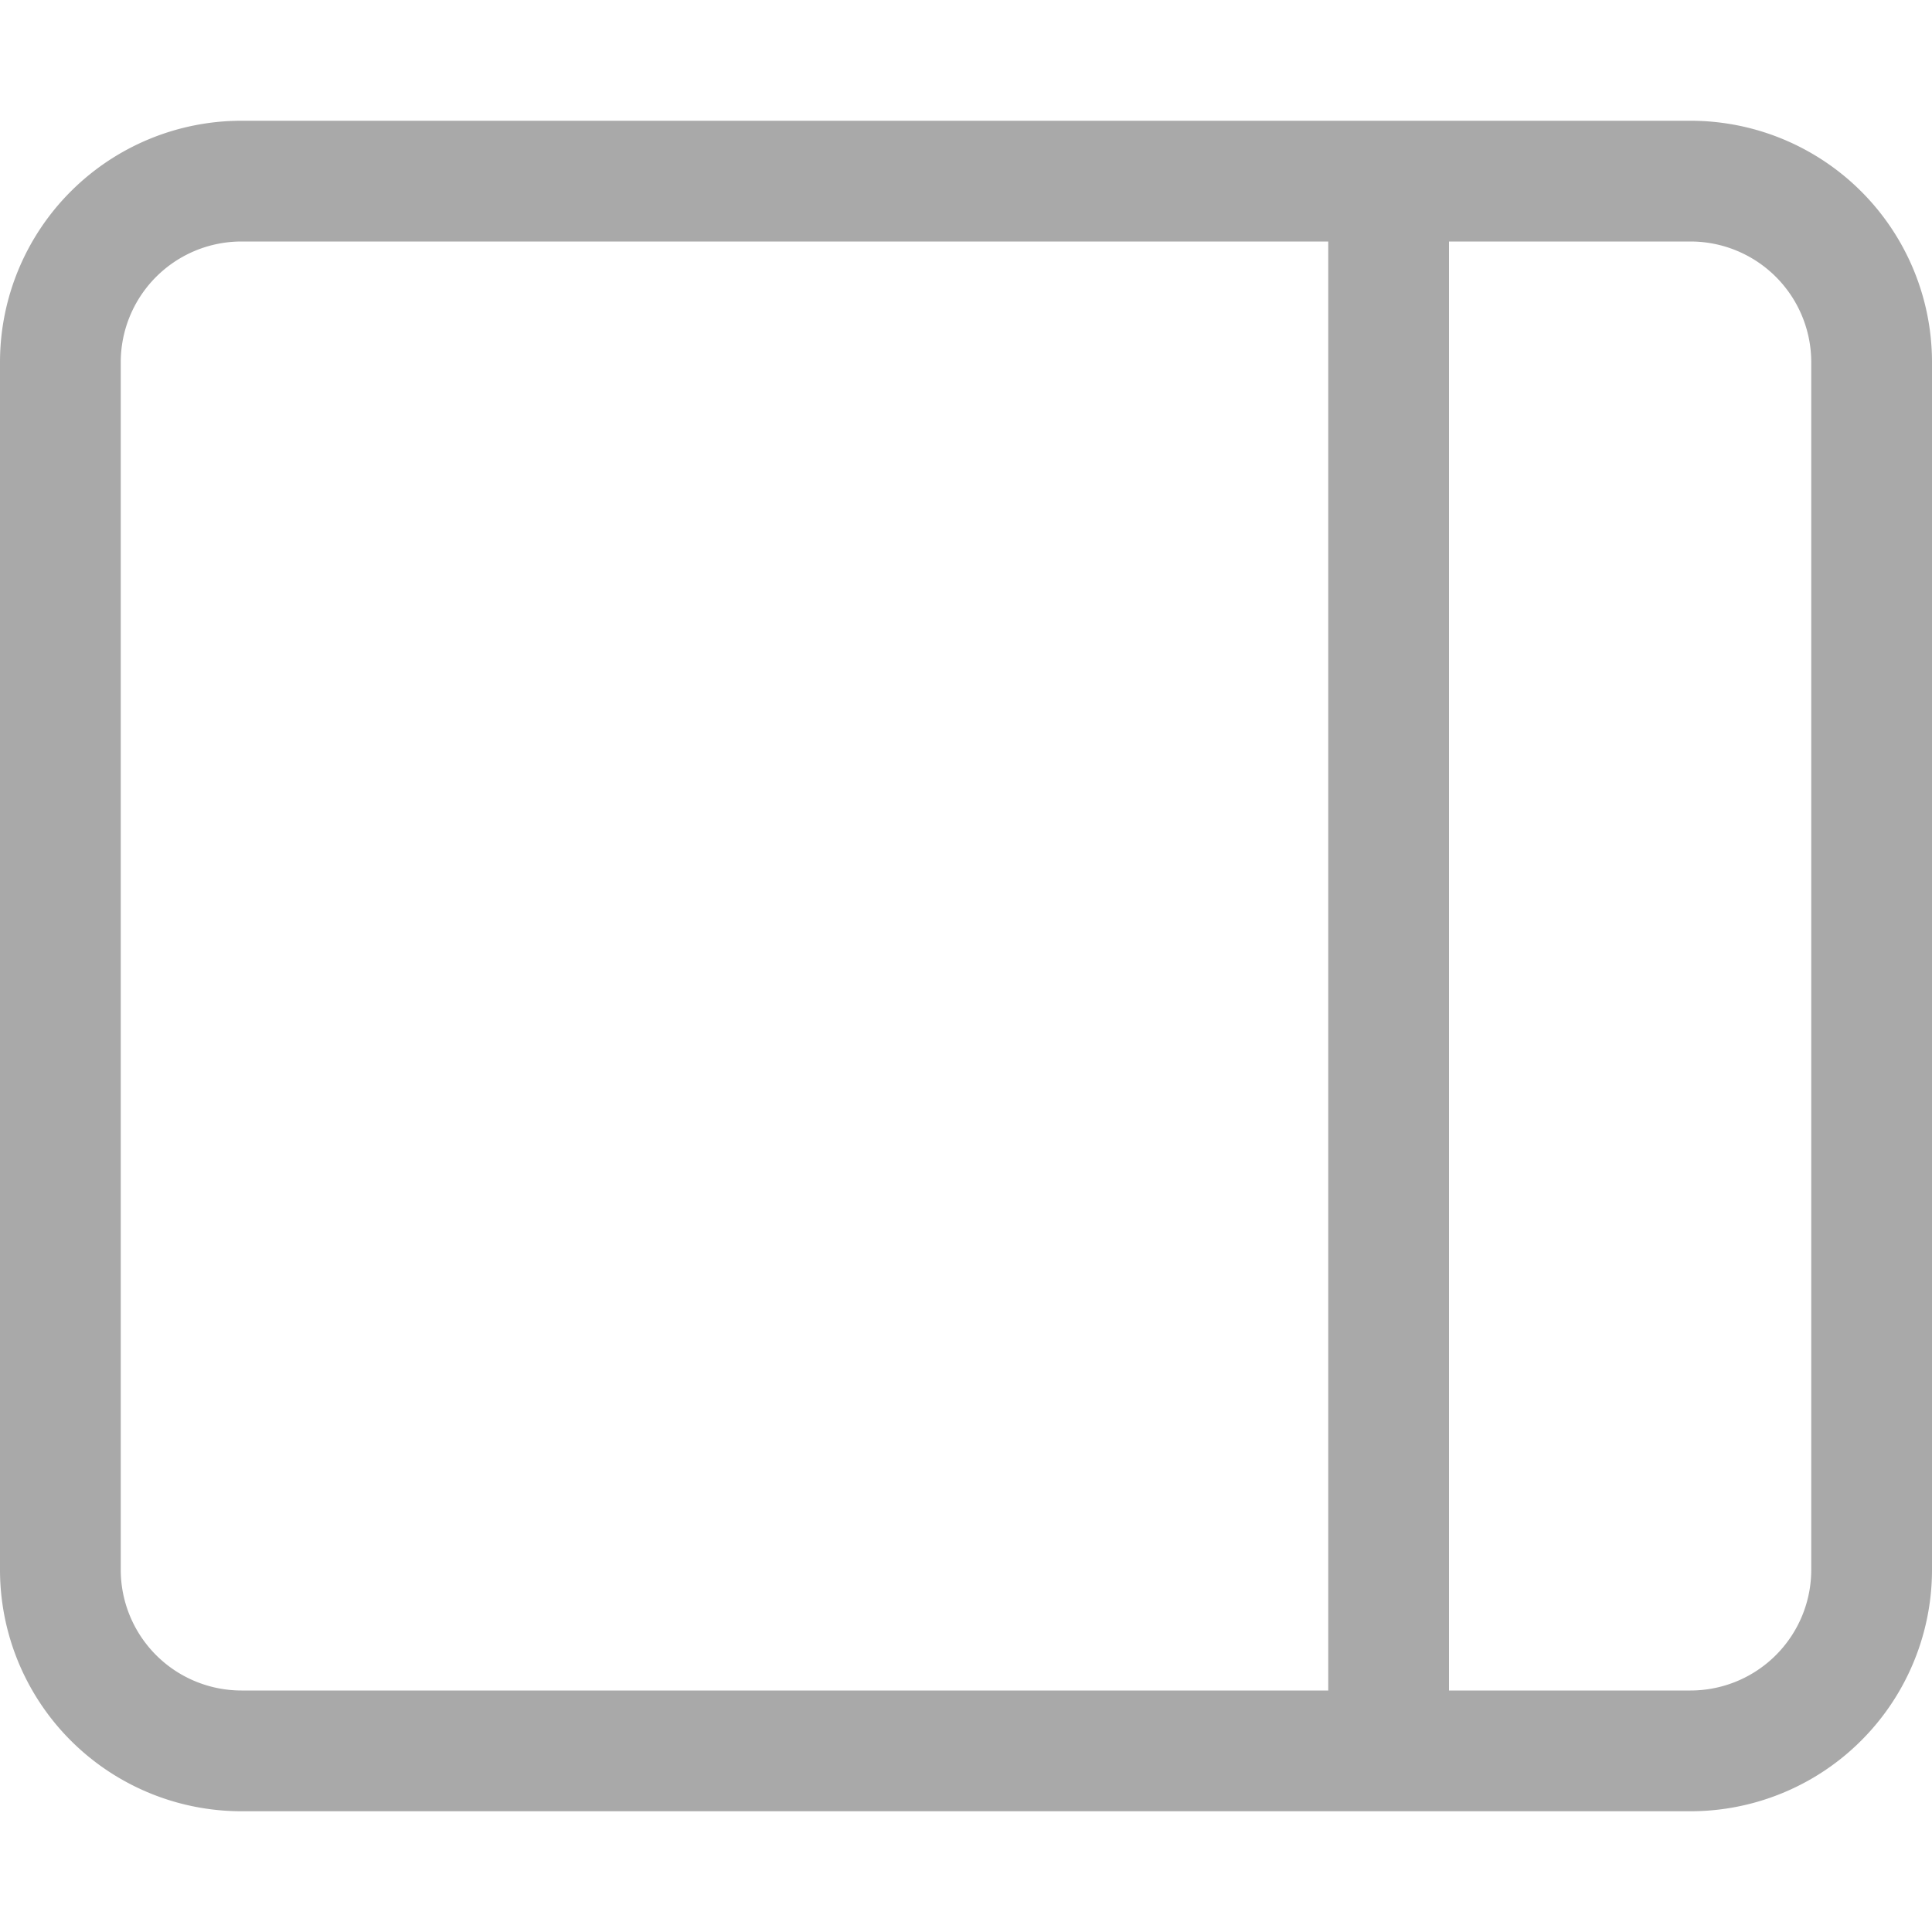 <svg xmlns="http://www.w3.org/2000/svg" width="72" height="72" fill="darkgray" class="bi bi-layout-sidebar-reverse" viewBox="0 0 16 16">
  <path d="M16 3a2 2 0 0 0-2-2H2a2 2 0 0 0-2 2v10a2 2 0 0 0 2 2h12a2 2 0 0 0 2-2zm-5-1v12H2a1 1 0 0 1-1-1V3a1 1 0 0 1 1-1zm1 0h2a1 1 0 0 1 1 1v10a1 1 0 0 1-1 1h-2z"/>
</svg>